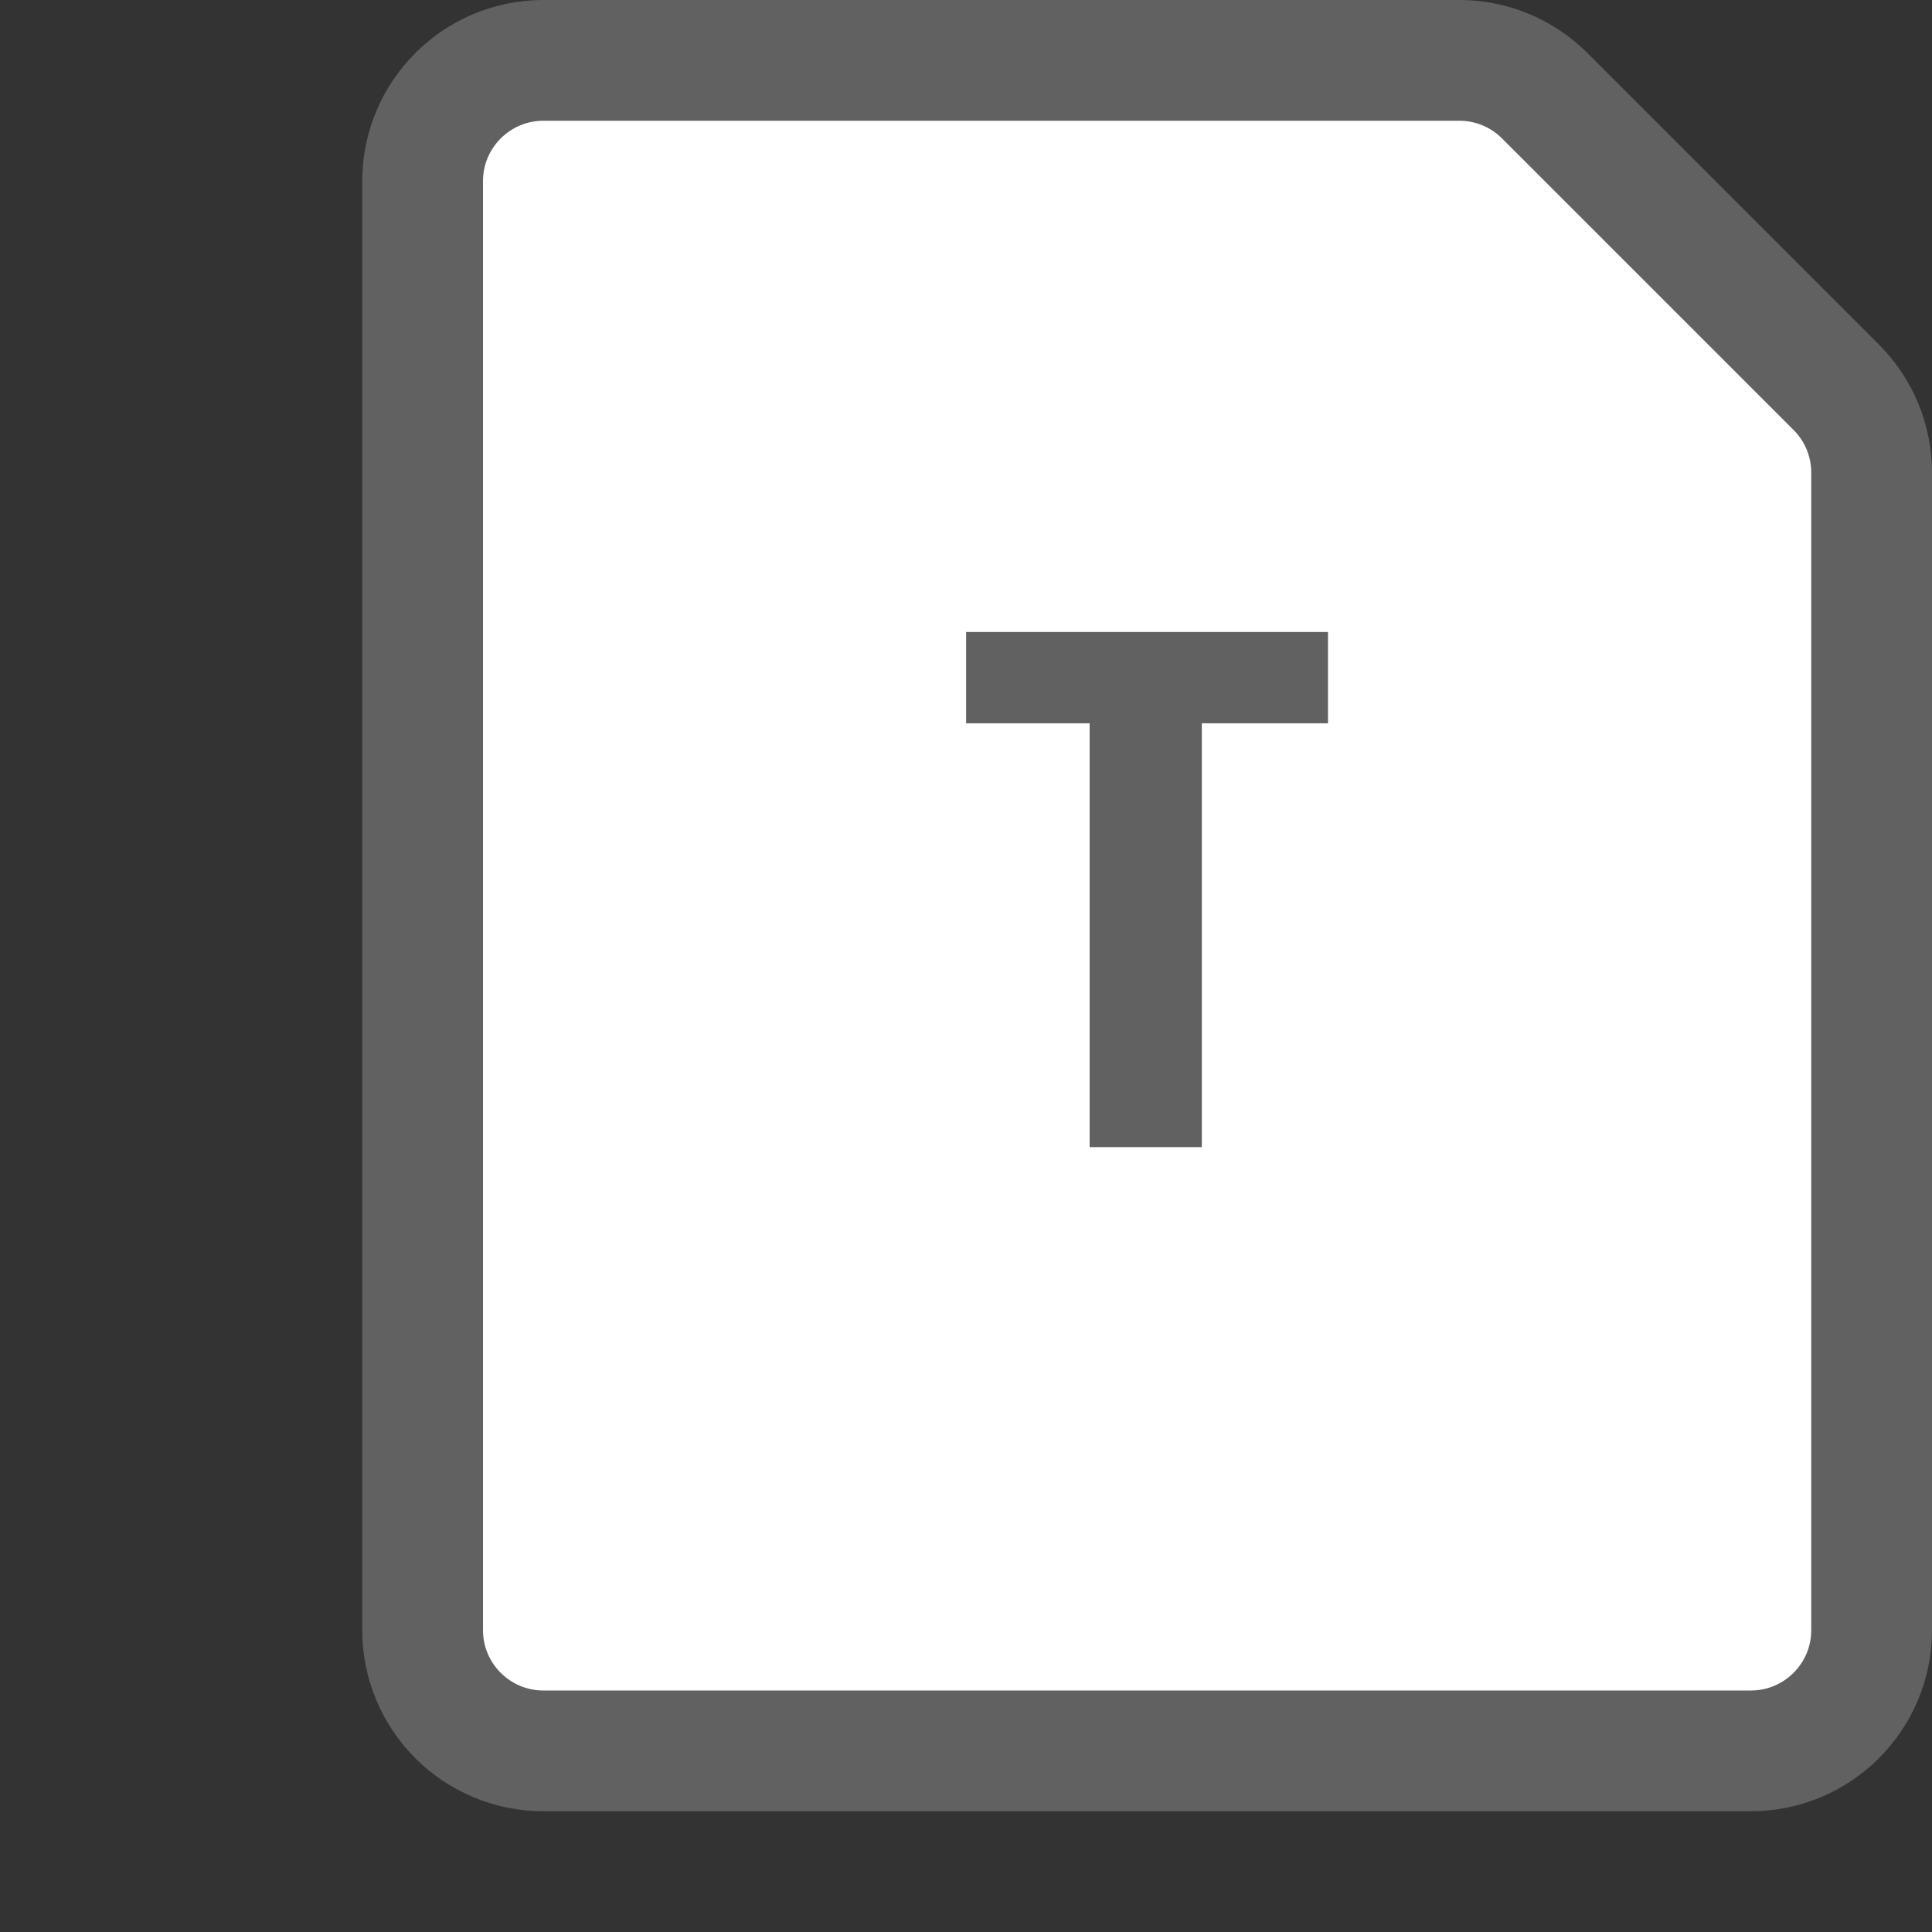 <svg width="16" height="16" viewBox="0 0 16 16" fill="none" xmlns="http://www.w3.org/2000/svg">
<rect x="0" y="0" width="16" height="16" fill="#333333" stroke="none"/>
<path d="M3.5 1.5L3.5 13.5C3.5 14.052 3.948 14.5 4.5 14.5L14.5 14.5C15.052 14.5 15.5 14.052 15.5 13.5L15.5 3.914C15.5 3.649 15.395 3.395 15.207 3.207L12.793 0.793C12.605 0.605 12.351 0.5 12.086 0.5L4.5 0.5C3.948 0.5 3.5 0.948 3.5 1.5Z" fill="#FFFFFF" stroke="#616161"/>
<path d="M9.953 5.234V9.5H9.024V5.234H9.953ZM10.998 5.234V5.99H8.001V5.234H10.998Z" fill="#616162"/>
</svg>
